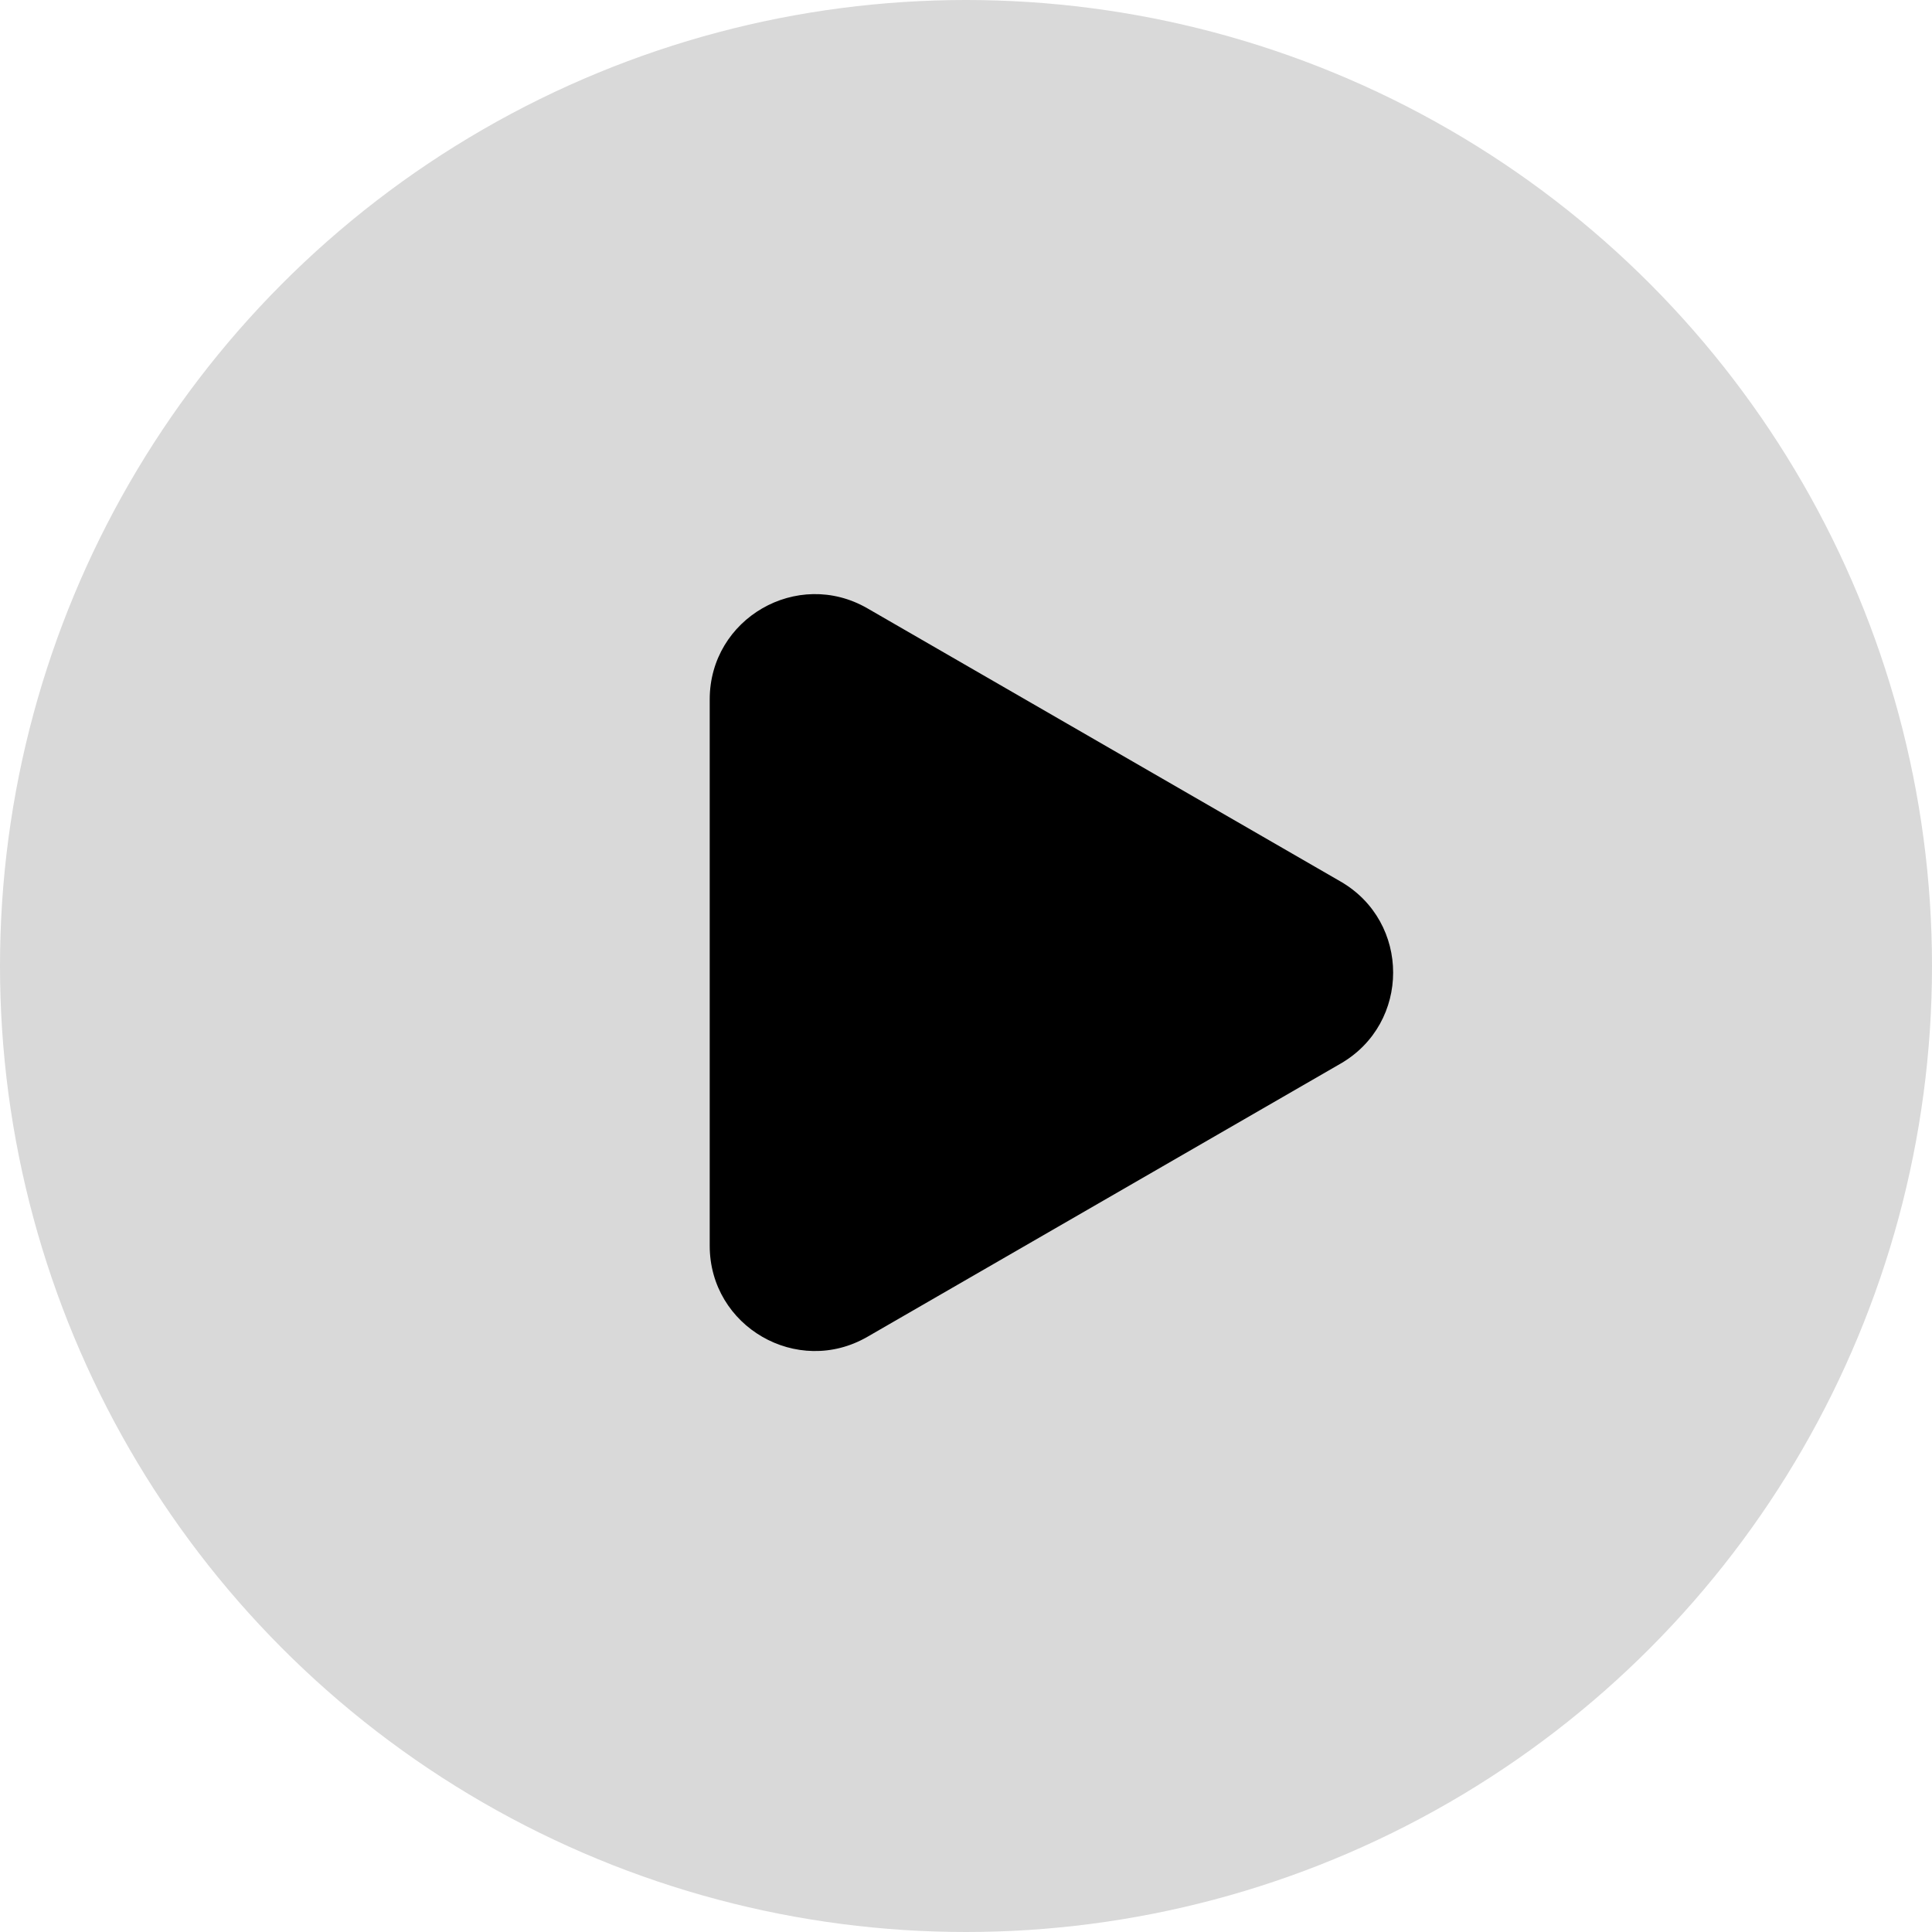 <svg width="147" height="147" viewBox="0 0 147 147" fill="none" xmlns="http://www.w3.org/2000/svg">
<circle cx="73.5" cy="73.5" r="73.5" fill="#D9D9D9"/>
<path d="M102 67.072C107.333 70.151 107.333 77.849 102 80.928L66 101.713C60.667 104.792 54 100.943 54 94.785L54 53.215C54 47.057 60.667 43.208 66 46.287L102 67.072Z" fill="#000000"/>
</svg>
